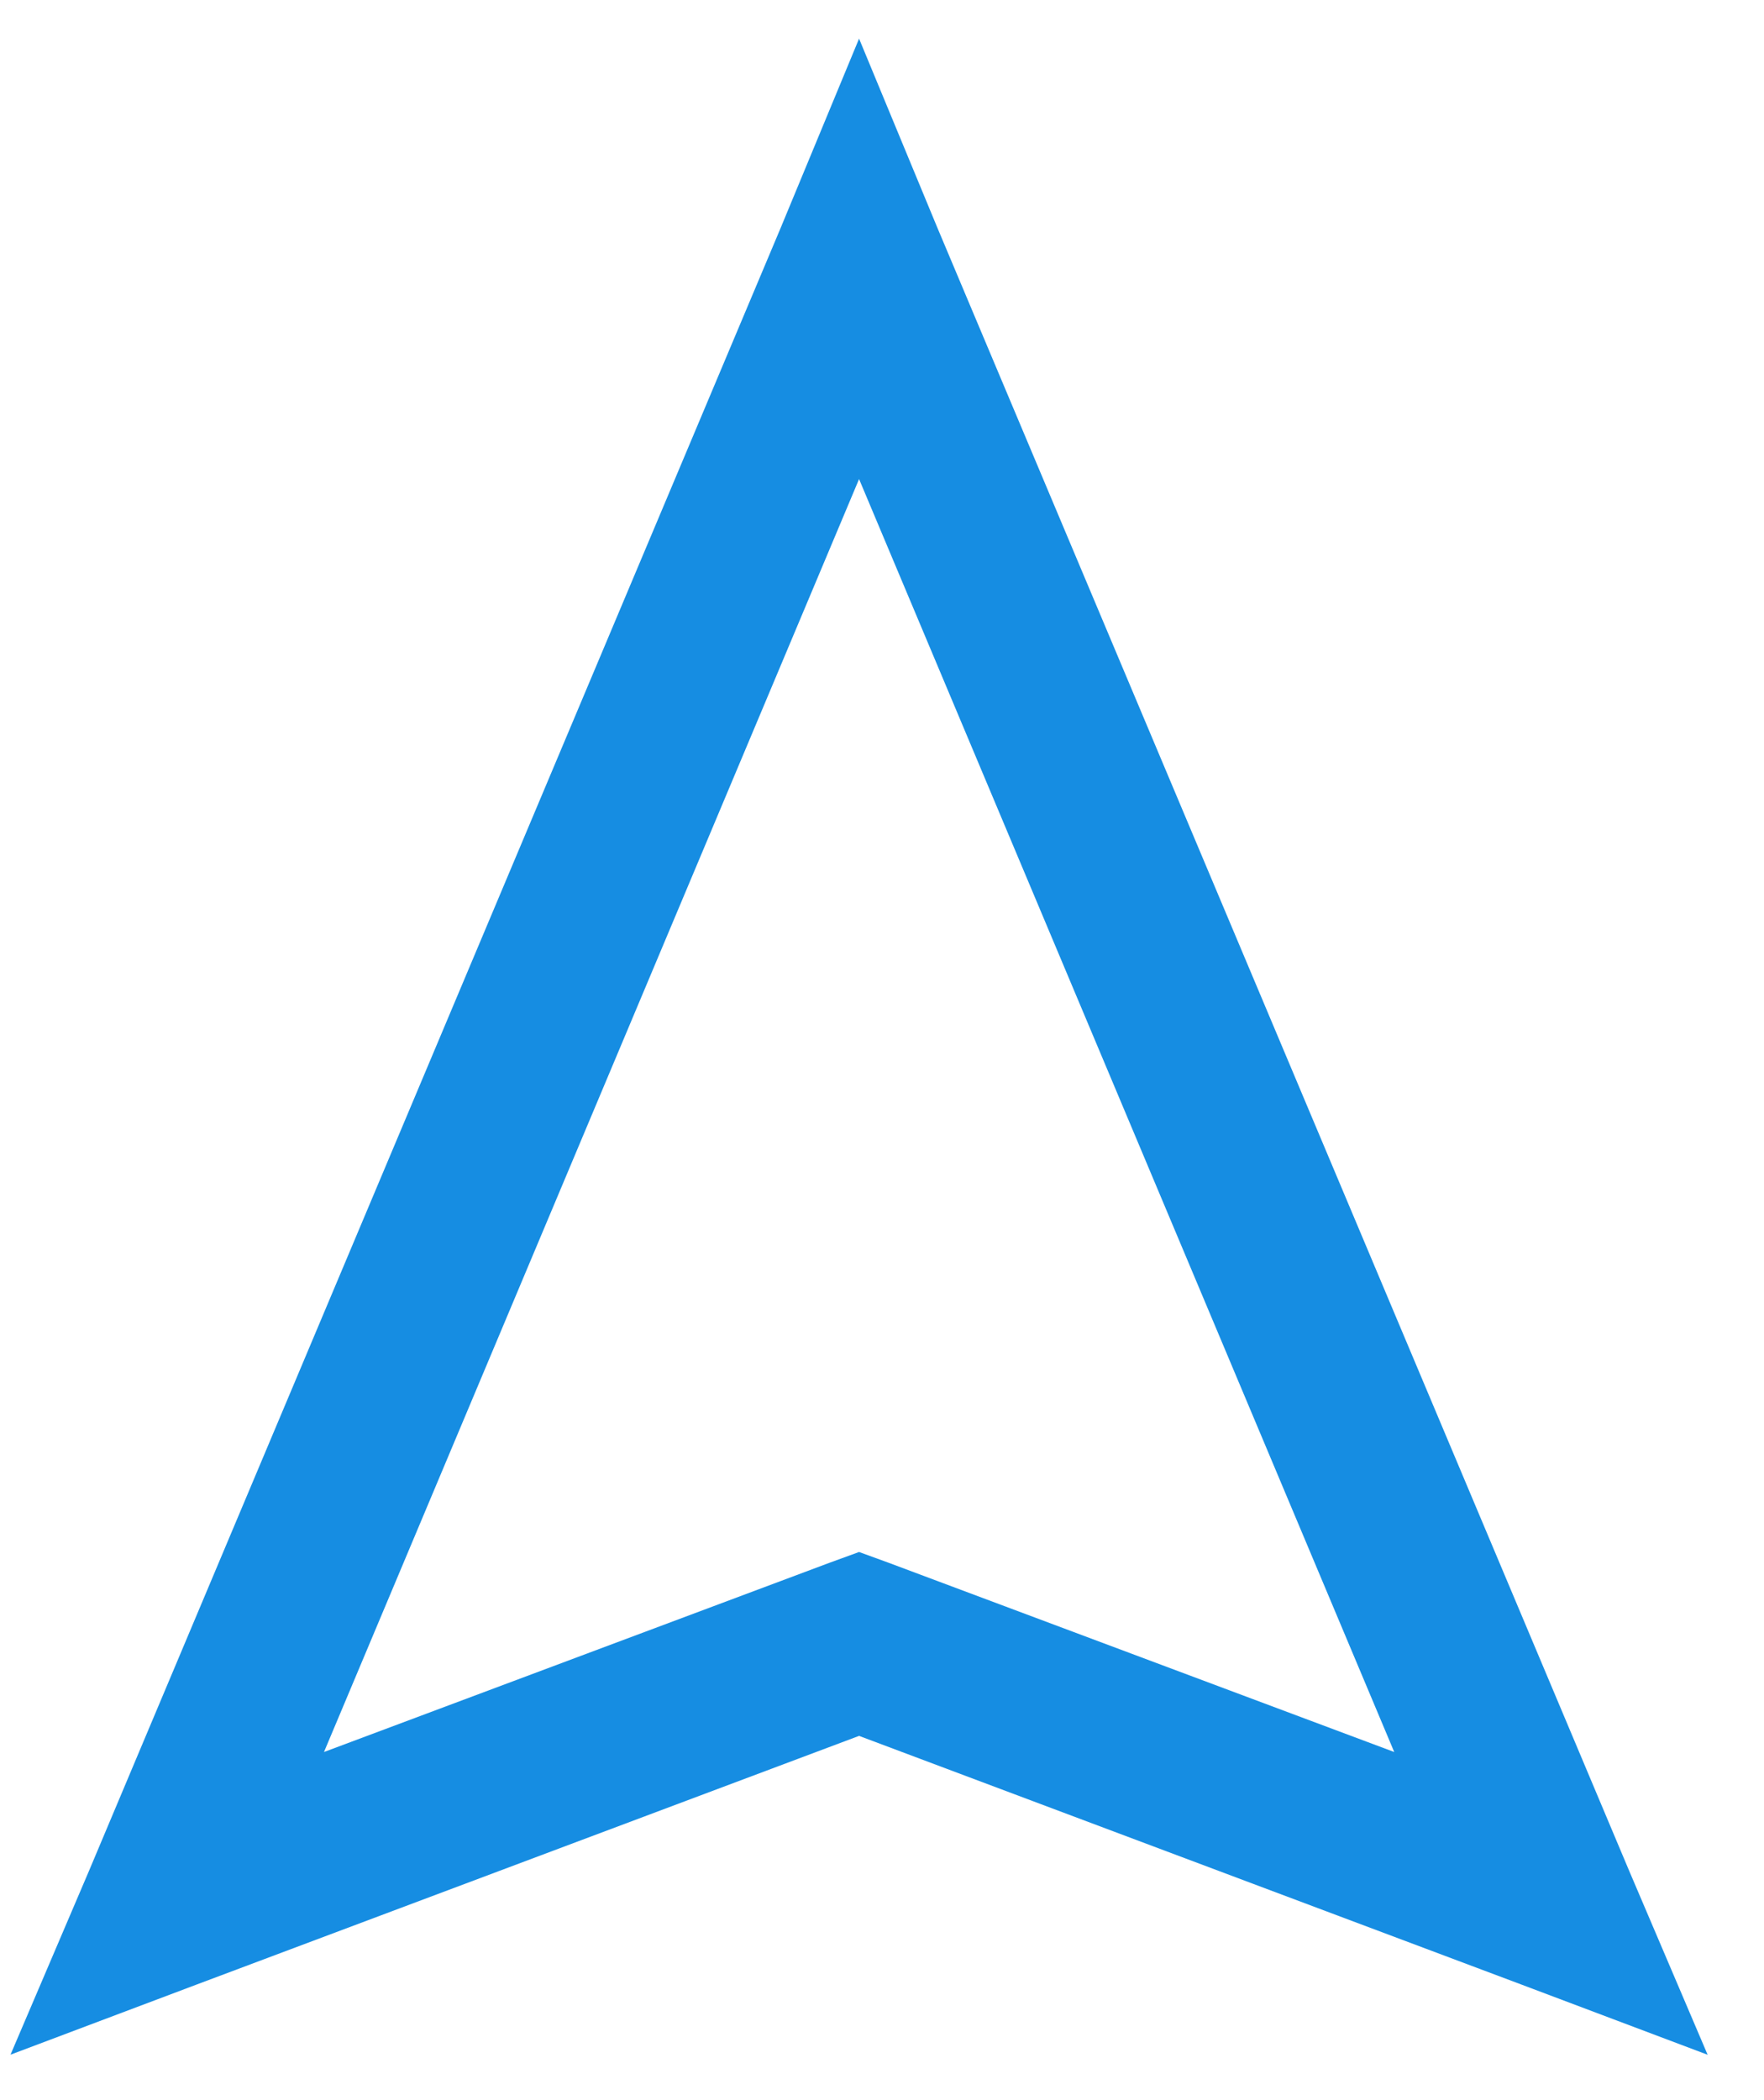 <svg width="21" height="25" viewBox="0 0 21 25" fill="none" xmlns="http://www.w3.org/2000/svg">
<path d="M10.227 0.46L9.294 2.712L1.059 22.272L0.125 24.459L2.346 23.622L10.227 20.664L18.109 23.623L20.329 24.46L19.396 22.273L11.16 2.713L10.227 0.46ZM10.227 5.703L16.598 20.856L10.581 18.604L10.227 18.475L9.873 18.604L3.857 20.856L10.227 5.703Z" fill="#168DE2"/>
</svg>
